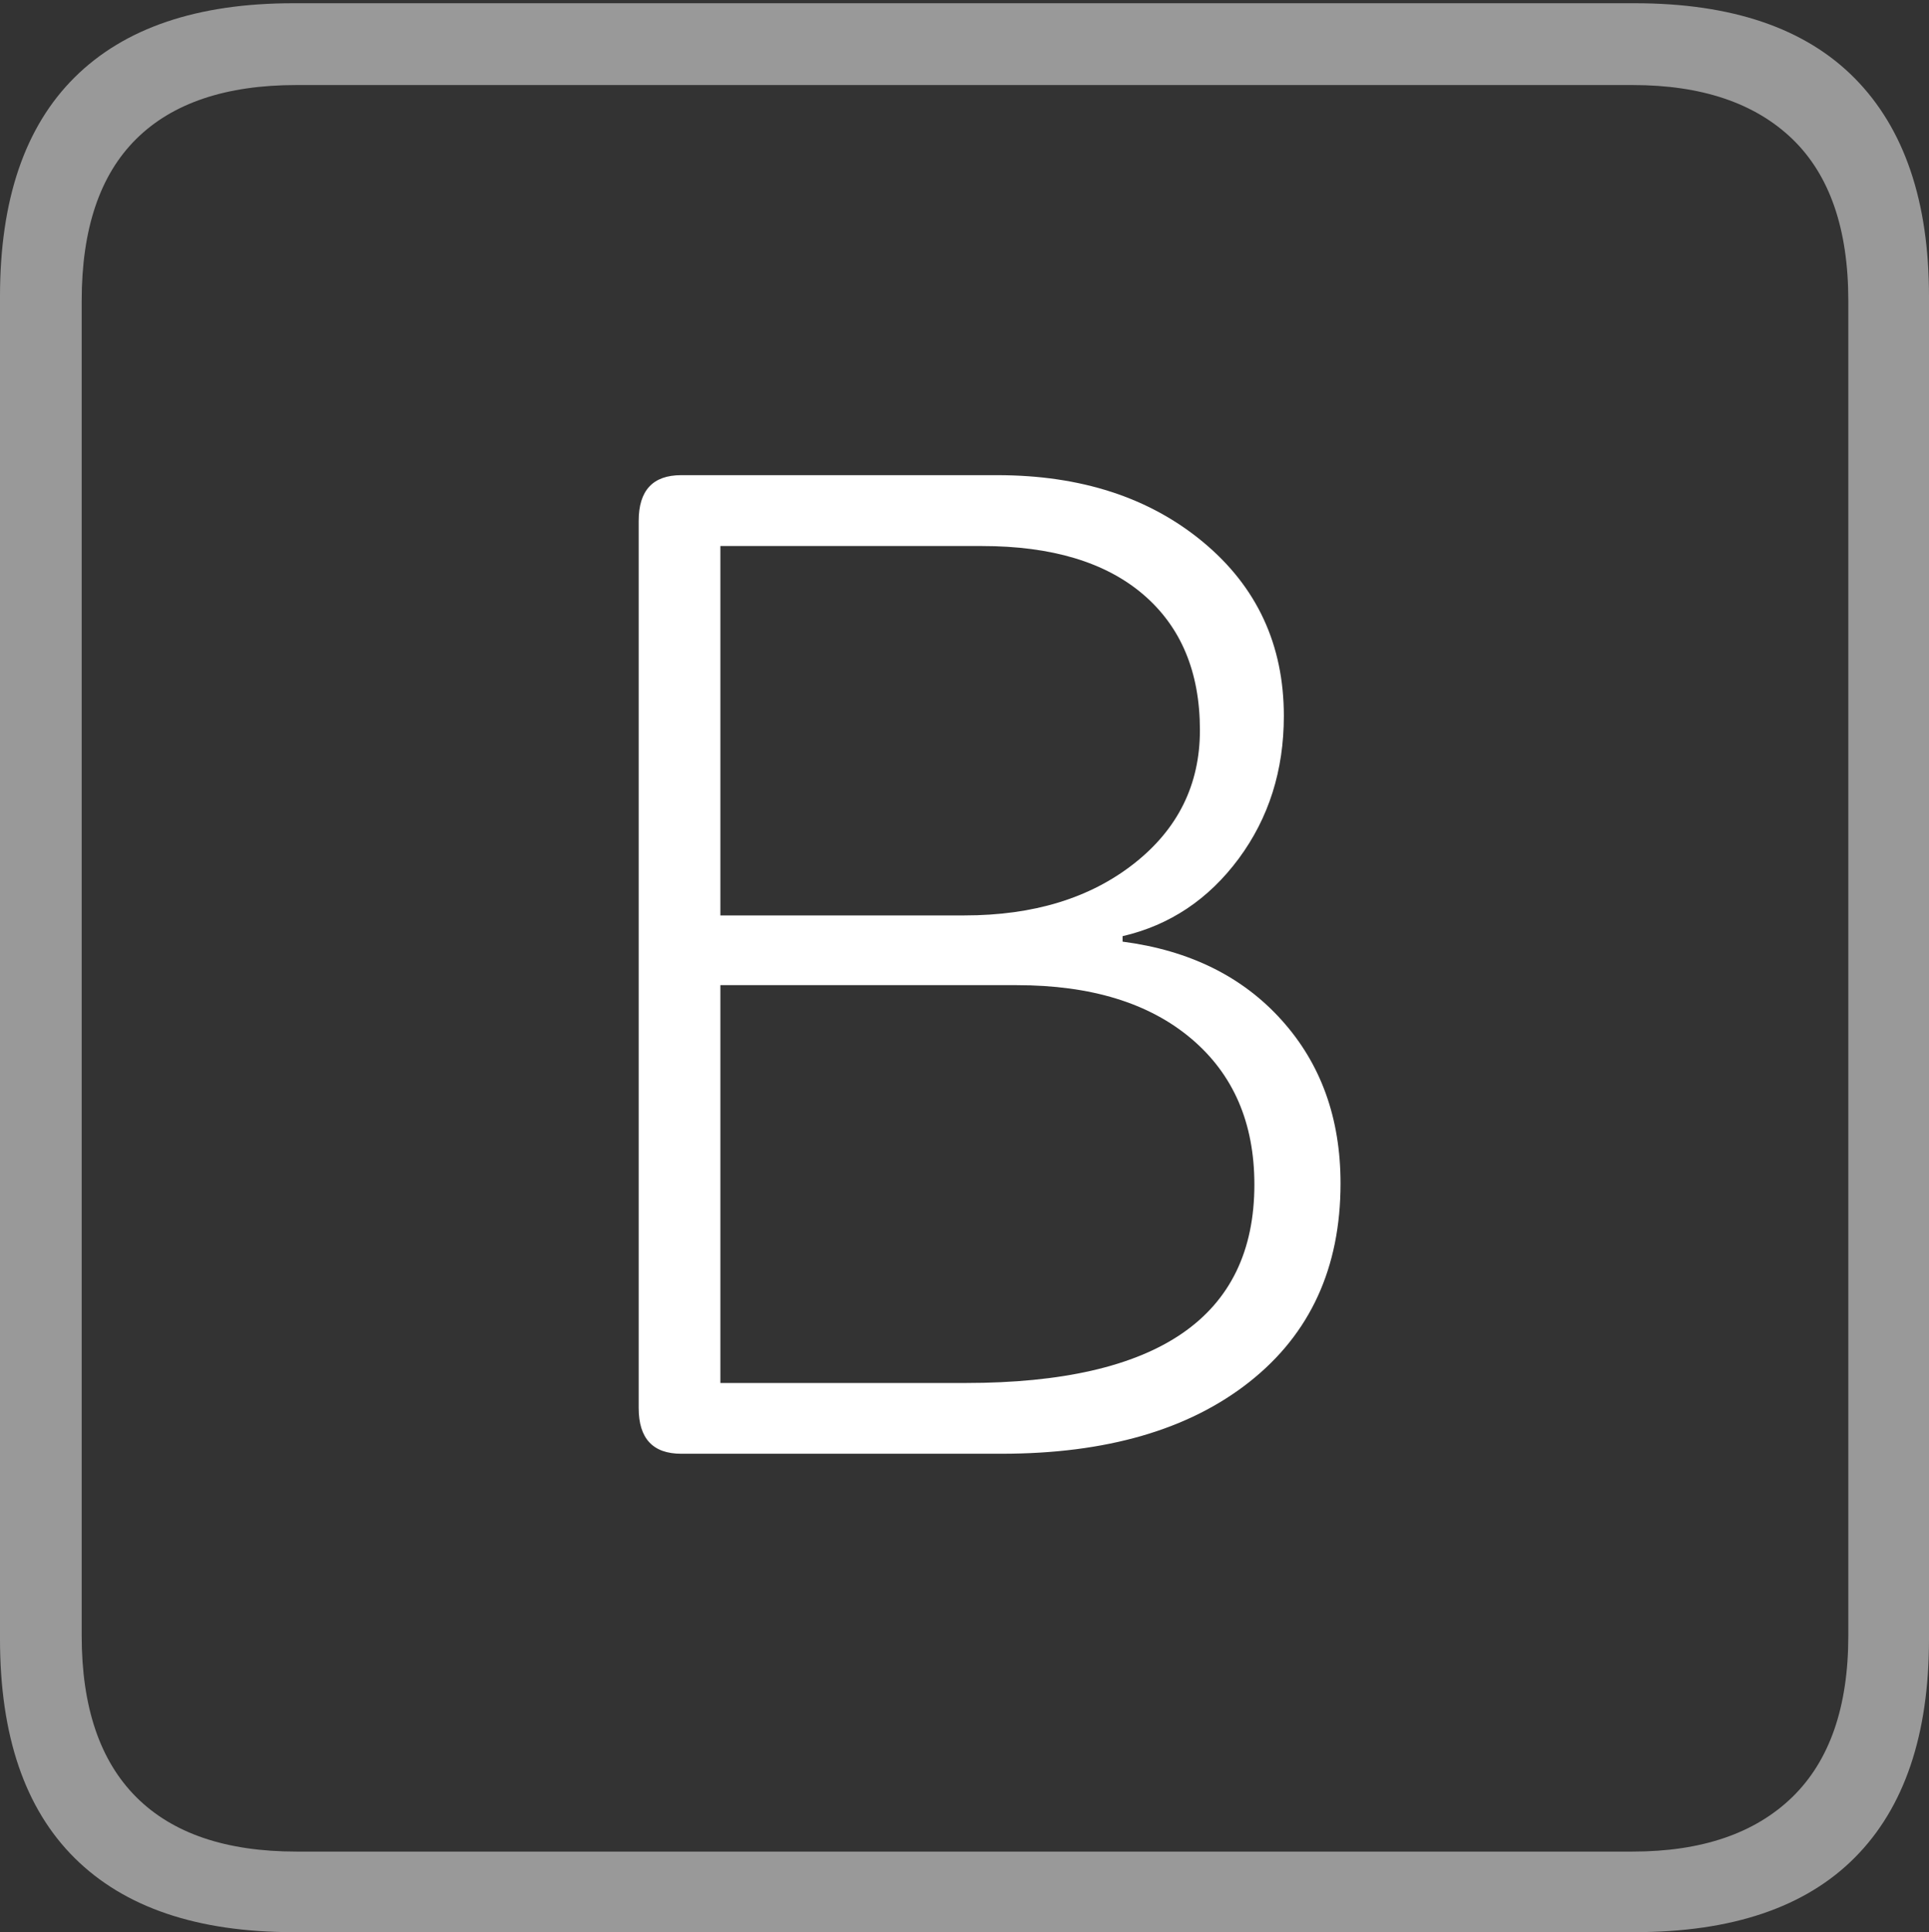 <?xml version="1.0" encoding="UTF-8"?>
<!--Generator: Apple Native CoreSVG 175-->
<!DOCTYPE svg
PUBLIC "-//W3C//DTD SVG 1.1//EN"
       "http://www.w3.org/Graphics/SVG/1.1/DTD/svg11.dtd">
<svg version="1.1" xmlns="http://www.w3.org/2000/svg" xmlns:xlink="http://www.w3.org/1999/xlink" width="17.285" height="17.314">
 <rect width="100%" height="100%" fill="#333333" stroke="none"/>
 <g>
  <rect height="17.314" opacity="0" width="17.285" x="0" y="0"/>
  <path d="M2.627 17.314L14.648 17.314Q15.957 17.314 16.621 16.645Q17.285 15.977 17.285 14.688L17.285 2.656Q17.285 1.377 16.621 0.703Q15.957 0.029 14.648 0.029L2.627 0.029Q1.338 0.029 0.669 0.693Q0 1.357 0 2.656L0 14.688Q0 15.986 0.669 16.65Q1.338 17.314 2.627 17.314ZM2.656 16.592Q1.709 16.592 1.221 16.104Q0.732 15.615 0.732 14.658L0.732 2.695Q0.732 1.729 1.221 1.245Q1.709 0.762 2.656 0.762L14.629 0.762Q15.557 0.762 16.06 1.245Q16.562 1.729 16.562 2.695L16.562 14.658Q16.562 15.615 16.06 16.104Q15.557 16.592 14.629 16.592Z" fill="rgba(255,255,255,0.5)"/>
  <path d="M6.104 13.027L8.975 13.027Q10.381 13.027 11.196 12.383Q12.012 11.738 12.012 10.605Q12.012 9.727 11.484 9.141Q10.957 8.555 10.059 8.438L10.059 8.389Q10.693 8.242 11.099 7.695Q11.504 7.148 11.504 6.416Q11.504 5.459 10.781 4.858Q10.059 4.258 8.936 4.258L6.104 4.258Q5.723 4.258 5.723 4.668L5.723 12.617Q5.723 13.027 6.104 13.027ZM6.455 8.203L6.455 4.893L8.799 4.893Q9.736 4.893 10.244 5.327Q10.752 5.762 10.752 6.543Q10.752 7.275 10.161 7.739Q9.57 8.203 8.643 8.203ZM6.455 12.393L6.455 8.828L9.111 8.828Q10.107 8.828 10.674 9.307Q11.24 9.785 11.24 10.615Q11.24 12.393 8.652 12.393Z" fill="#ffffff"/>
 </g>
</svg>
